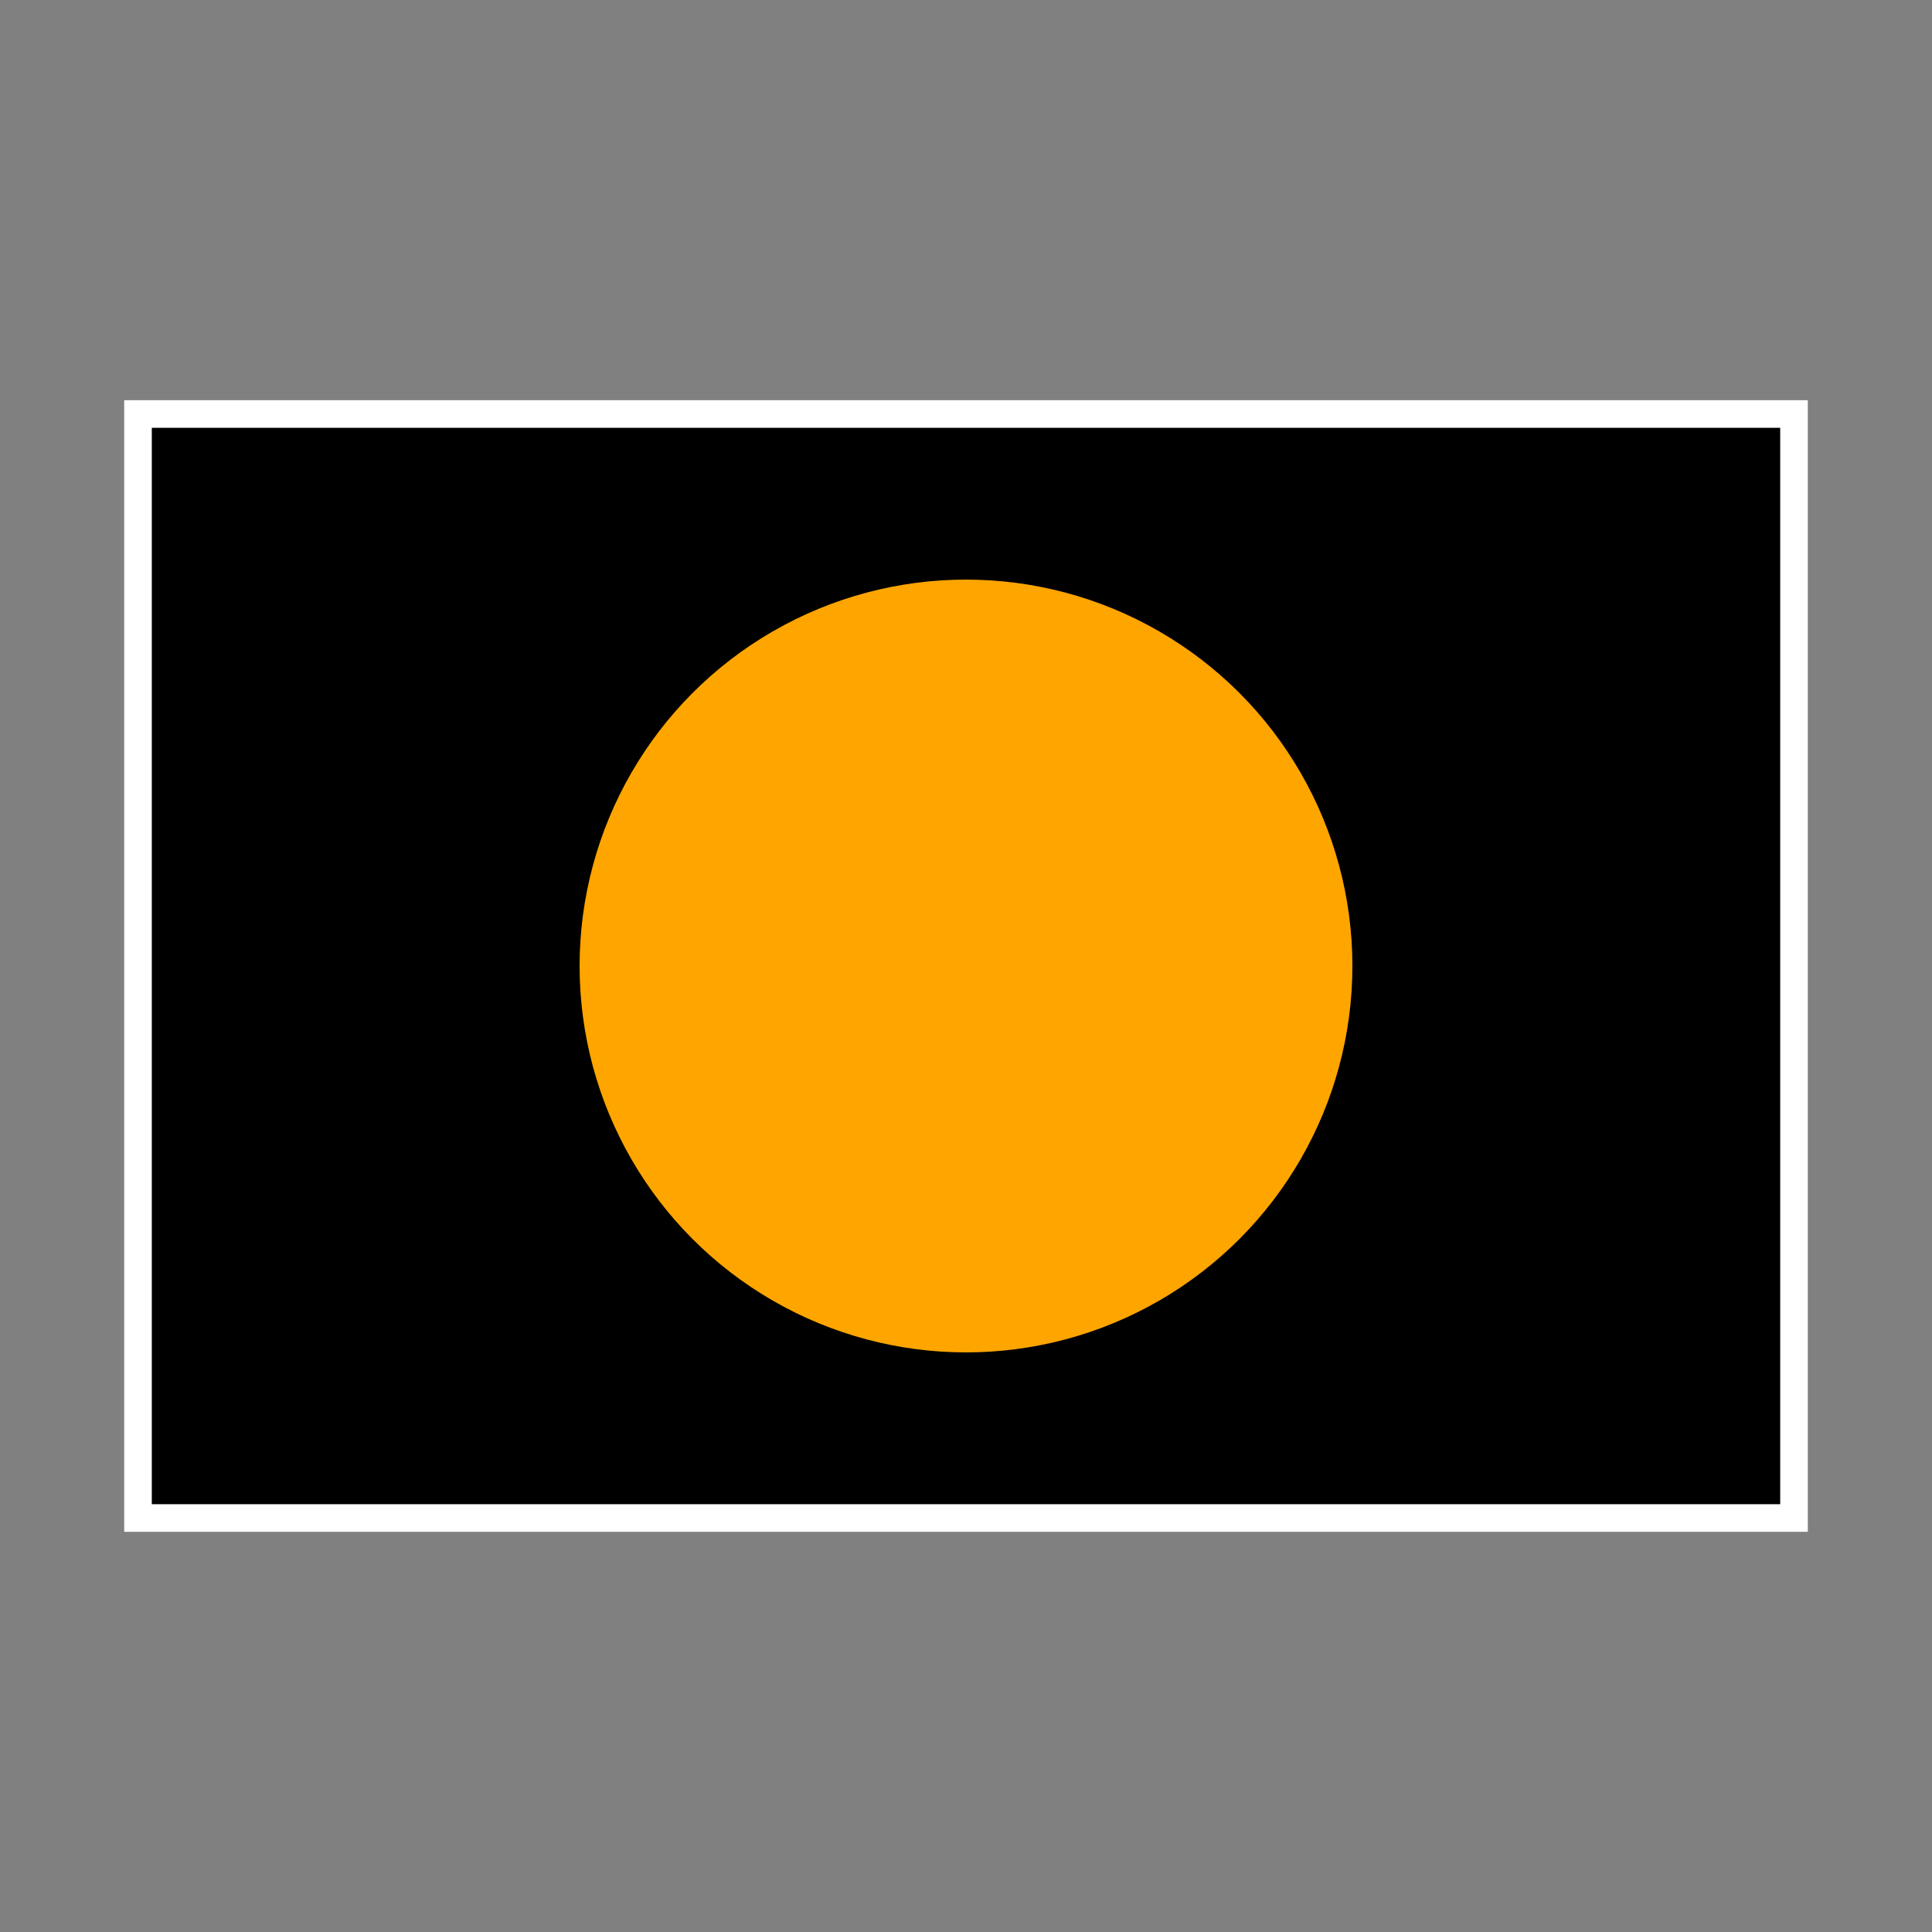 ﻿<svg viewBox="0 0 70 70">
    <rect x="0" y="0" width="70" height="70" fill="#808080" stroke="none"/>
    <rect x="5" y="15" width="60" height="40" stroke-width="1" stroke="white"/>
    <circle cx="35" cy="35" r="14" fill="orange"/>
</svg>
